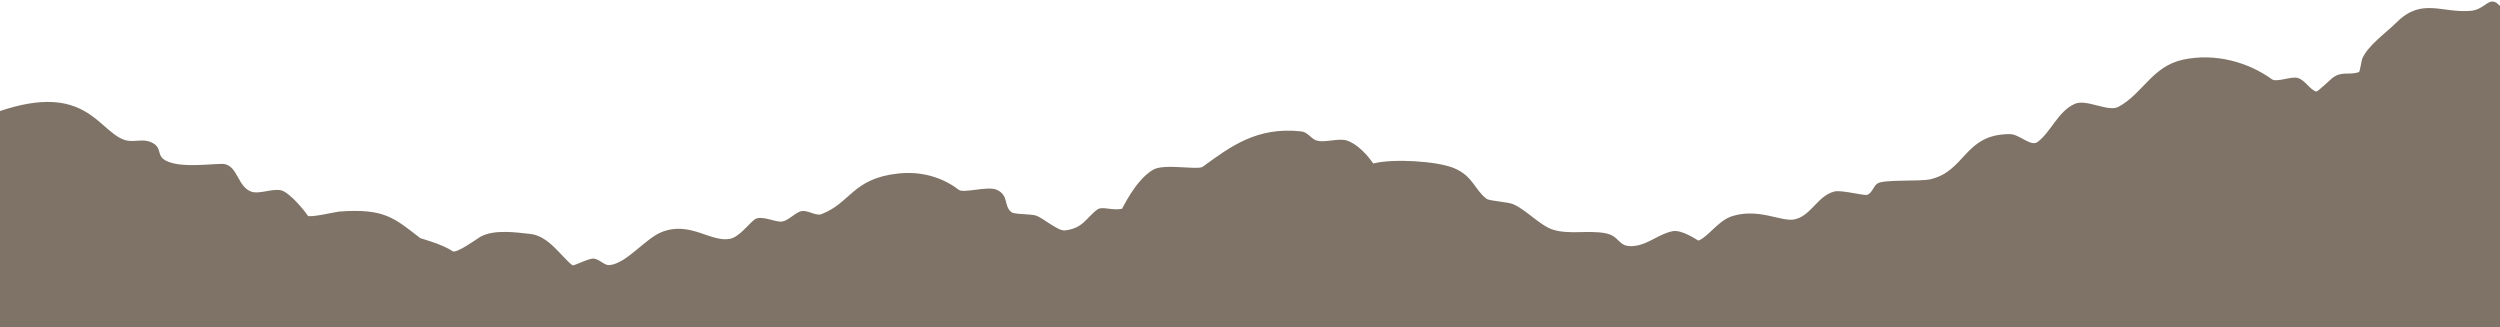 <svg width="833" height="109" xmlns="http://www.w3.org/2000/svg"><path d="M0 118c28.314-9.551 32.59 6.19 41.125 9.489 3.58 1.384 6.735-.895 10.289 1.489 2.197 1.474 1.158 3.576 3.016 5.013 4.714 3.644 18.275 1.129 20.574 1.715 4.279 1.09 4.24 7.419 8.633 9.117 2.99 1.156 8.206-1.686 11.059 0 3.577 2.115 7.641 7.629 7.863 8.035.441.809 9.461-1.285 10.348-1.353 15.156-1.156 18.409 2.098 27.141 8.848.1.078 7.603 2.089 10.699 4.333 1.282.929 8.106-4.062 9.168-4.696 4.48-2.674 12.008-1.562 16.789-1.039 6.206.679 10.239 7.511 14.016 10.43.466.361 5.43-2.402 7.152-2.213 1.906.208 3.536 2.328 5.203 2.168 5.761-.552 11.941-8.911 17.504-11.061 9.439-3.648 16.233 3.533 22.645 2.304 3.024-.58 6.137-4.847 8.16-6.411 2.212-1.71 7.042 1.076 9.344.631 1.844-.356 3.923-2.572 5.793-3.295 2.342-.905 5.162 1.616 7.156.858 9.781-3.719 10.346-11.881 25.543-13.543 8.294-.907 15.277 1.595 20.223 5.417 1.682 1.3 9.614-1.418 12.77.045 4.005 1.858 2.18 5.387 4.789 7.404 1.112.859 6.508.491 8.398 1.217 2.34.899 7.179 5.146 9.457 4.877 6.127-.725 7.087-4.291 10.82-6.997 1.546-1.12 4.636.403 8.16-.181.164-.027 4.469-9.679 10.469-13.091 3.68-2.093 14.781.252 16.438-.948 9.244-6.7 17.994-13.404 32.813-11.783 2.178.238 3.19 2.293 4.852 2.935 2.871 1.11 7.617-.927 10.582.181 4.931 1.843 8.539 7.592 8.574 7.583 6.658-1.716 21.319-.792 26.902 1.534 6.377 2.657 6.717 7.032 10.82 10.204 1.023.791 7.16 1.022 8.988 1.851 4.518 2.049 9.029 7.198 13.246 8.485 5.401 1.648 11.64.118 17.266 1.129 5.374.966 4.075 4.997 9.992 4.243 4.472-.57 7.961-3.931 12.473-4.877 3.258-.683 8.515 3.184 8.695 3.116 3.168-1.185 6.536-6.641 11.172-8.126 8.739-2.799 16.423 1.896 20.695 1.084 5.591-1.063 7.718-7.846 13.363-9.301 2.577-.664 10.18 1.616 11.176 1.039 1.692-.981 1.786-2.683 3.191-3.702 1.996-1.447 13.98-.627 17.504-1.398 11.935-2.611 11.374-15.077 26.605-15.077 3.306 0 7.006 4.38 9.344 2.573 4.567-3.53 6.655-10.058 12.297-12.641 3.839-1.757 11.188 2.806 14.547.993 8.133-4.389 11.237-13.471 21.465-15.709 10.852-2.374 21.943.895 29.68 6.501 1.605 1.163 6.55-1.111 8.691-.408 2.442.801 3.83 3.691 6.031 4.514.495.185 4.619-3.879 5.441-4.514 3.178-2.457 5.43-.786 8.871-1.987.284-.099.896-4.041 1.063-4.424 1.973-4.524 7.7-8.395 11.473-12.142 8.395-8.338 14.975-3.005 24.715-3.835 5.117-.436 6.148-5.573 9.73-1.606v107h-833v-72z" transform="translate(0 -81)" fill="#7E7366"/></svg>